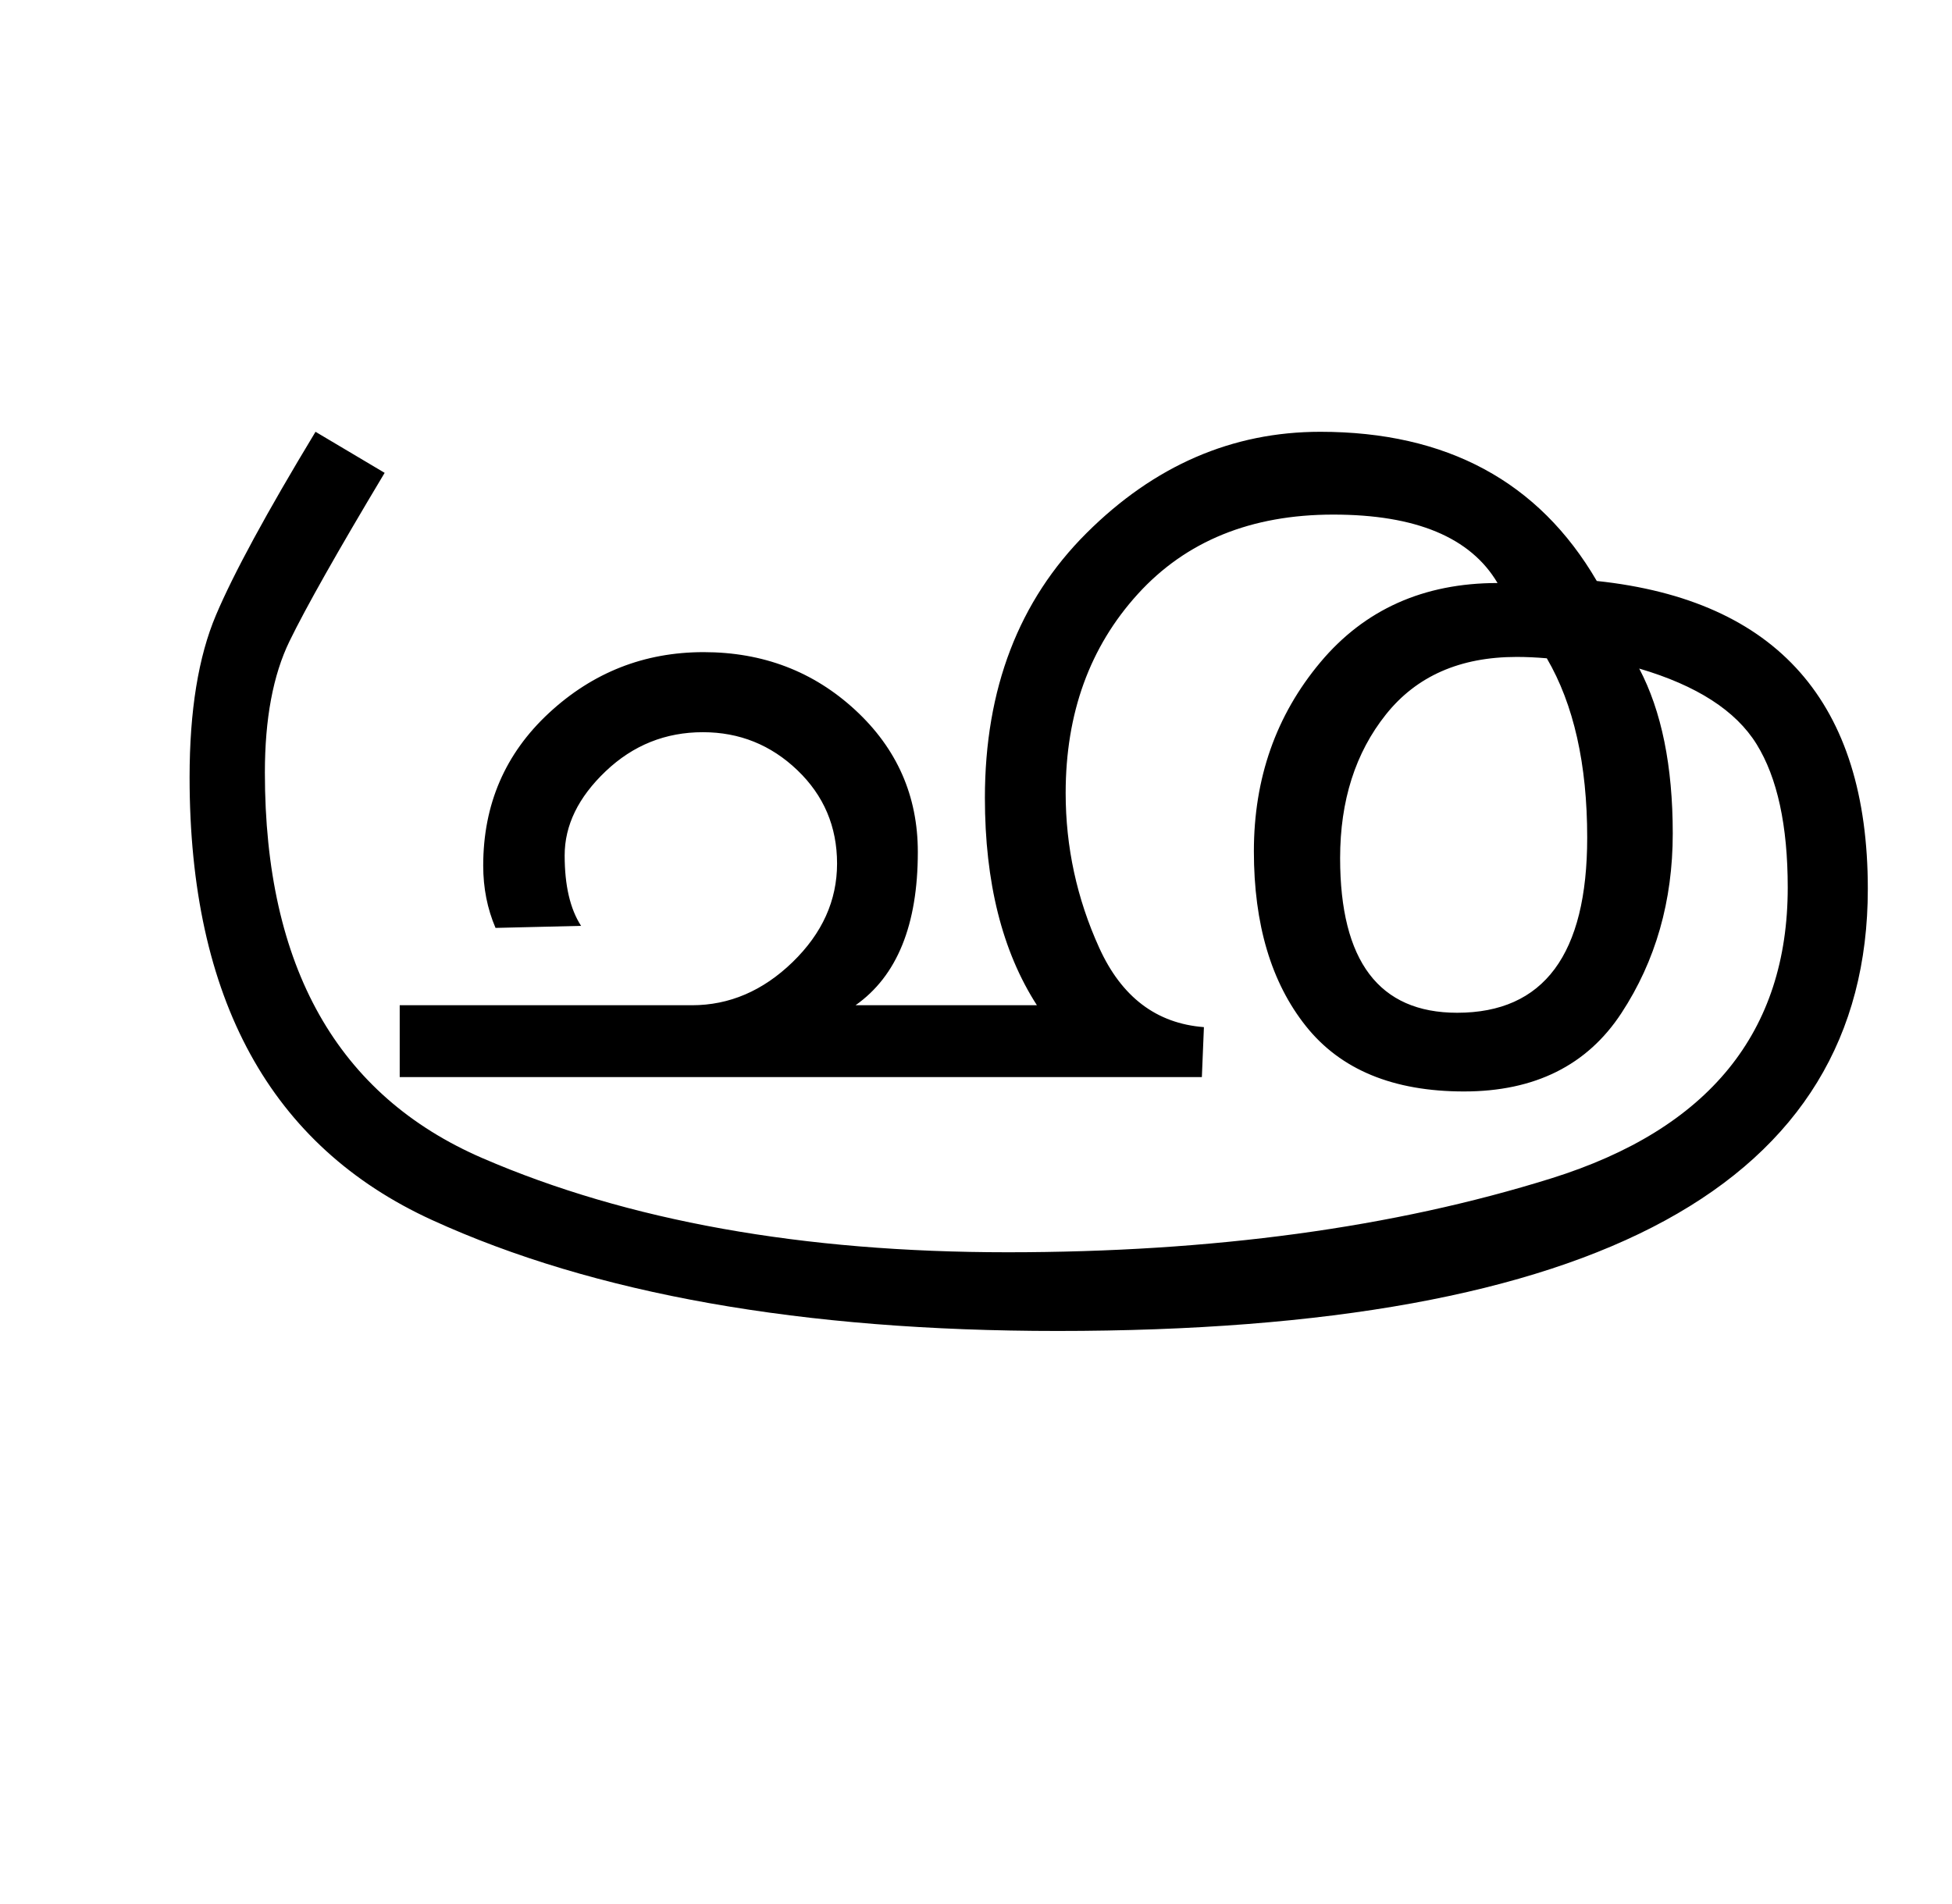 <?xml version="1.0" encoding="UTF-8"?>
<svg xmlns="http://www.w3.org/2000/svg" xmlns:xlink="http://www.w3.org/1999/xlink" width="356.5pt" height="347.75pt" viewBox="0 0 356.5 347.75" version="1.1">
<defs>
<g>
<symbol overflow="visible" id="glyph0-0">
<path style="stroke:none;" d="M 5.625 -0.125 L 5.625 -139.875 L 75.75 -139.875 L 75.75 -0.125 Z M 12.75 -6.875 L 69 -6.875 L 69 -132.875 L 12.75 -132.875 Z M 12.75 -6.875 "/>
</symbol>
<symbol overflow="visible" id="glyph0-1">
<path style="stroke:none;" d="M 325.125 -34.375 C 325.125 19.457 275.789 46.375 177.125 46.375 C 130.539 46.375 92.477 39.625 62.938 26.125 C 33.395 12.625 18.625 -14.332 18.625 -54.75 C 18.625 -66.914 20.227 -76.789 23.438 -84.375 C 26.645 -91.957 32.707 -103.125 41.625 -117.875 L 54.25 -110.375 C 45.664 -96.039 39.875 -85.789 36.875 -79.625 C 33.875 -73.457 32.375 -65.457 32.375 -55.625 C 32.375 -20.125 45.625 3.352 72.125 14.812 C 98.625 26.27 130.582 32 168 32 C 205.414 32 238.52 27.5 267.312 18.5 C 296.102 9.5 310.5 -8.207 310.5 -34.625 C 310.5 -45.957 308.602 -54.688 304.812 -60.812 C 301.02 -66.938 293.875 -71.539 283.375 -74.625 C 287.457 -66.875 289.5 -56.832 289.5 -44.5 C 289.5 -32.164 286.375 -21.227 280.125 -11.688 C 273.875 -2.145 264.289 2.625 251.375 2.625 C 238.457 2.625 228.832 -1.352 222.5 -9.312 C 216.164 -17.27 213 -27.914 213 -41.25 C 213 -54.582 217.039 -66.082 225.125 -75.75 C 233.207 -85.414 244 -90.25 257.5 -90.25 C 252.582 -98.582 242.582 -102.75 227.5 -102.75 C 212.5 -102.75 200.602 -97.914 191.812 -88.25 C 183.02 -78.582 178.625 -66.457 178.625 -51.875 C 178.625 -42.039 180.664 -32.625 184.75 -23.625 C 188.832 -14.625 195.207 -9.789 203.875 -9.125 L 203.5 0 L 57 0 L 57 -13.125 L 110.375 -13.125 C 117.207 -13.125 123.332 -15.75 128.75 -21 C 134.164 -26.25 136.875 -32.25 136.875 -39 C 136.875 -45.75 134.457 -51.438 129.625 -56.062 C 124.789 -60.688 119.039 -63 112.375 -63 C 105.539 -63 99.625 -60.625 94.625 -55.875 C 89.625 -51.125 87.125 -46 87.125 -40.5 C 87.125 -35 88.125 -30.707 90.125 -27.625 L 74.5 -27.25 C 73 -30.75 72.25 -34.539 72.25 -38.625 C 72.25 -49.789 76.25 -59.082 84.25 -66.5 C 92.25 -73.914 101.664 -77.625 112.5 -77.625 C 123.332 -77.625 132.562 -74.102 140.188 -67.062 C 147.812 -60.02 151.625 -51.375 151.625 -41.125 C 151.625 -27.789 147.832 -18.457 140.25 -13.125 L 173.375 -13.125 C 167.039 -22.957 163.875 -35.582 163.875 -51 C 163.875 -70.914 170.062 -87.039 182.438 -99.375 C 194.812 -111.707 209.039 -117.875 225.125 -117.875 C 248.207 -117.875 265.039 -108.789 275.625 -90.625 C 308.625 -87.125 325.125 -68.375 325.125 -34.375 Z M 273.875 -43.75 C 273.875 -57.164 271.414 -68.082 266.5 -76.5 C 264.582 -76.664 262.75 -76.75 261 -76.75 C 250.664 -76.75 242.707 -73.25 237.125 -66.25 C 231.539 -59.25 228.75 -50.5 228.75 -40 C 228.75 -21.164 235.875 -11.75 250.125 -11.75 C 265.957 -11.75 273.875 -22.414 273.875 -43.75 Z M 273.875 -43.75 "/>
</symbol>
</g>
</defs>
<g id="surface1">
<rect x="0" y="0" width="356.5" height="347.75" style="fill:rgb(100%,100%,100%);fill-opacity:1;stroke:none;"/>
<g style="fill:rgb(0%,0%,0%);fill-opacity:1;">
  <use xlink:href="#glyph0-1" x="16" y="196.75"/>
</g>
</g>
</svg>
